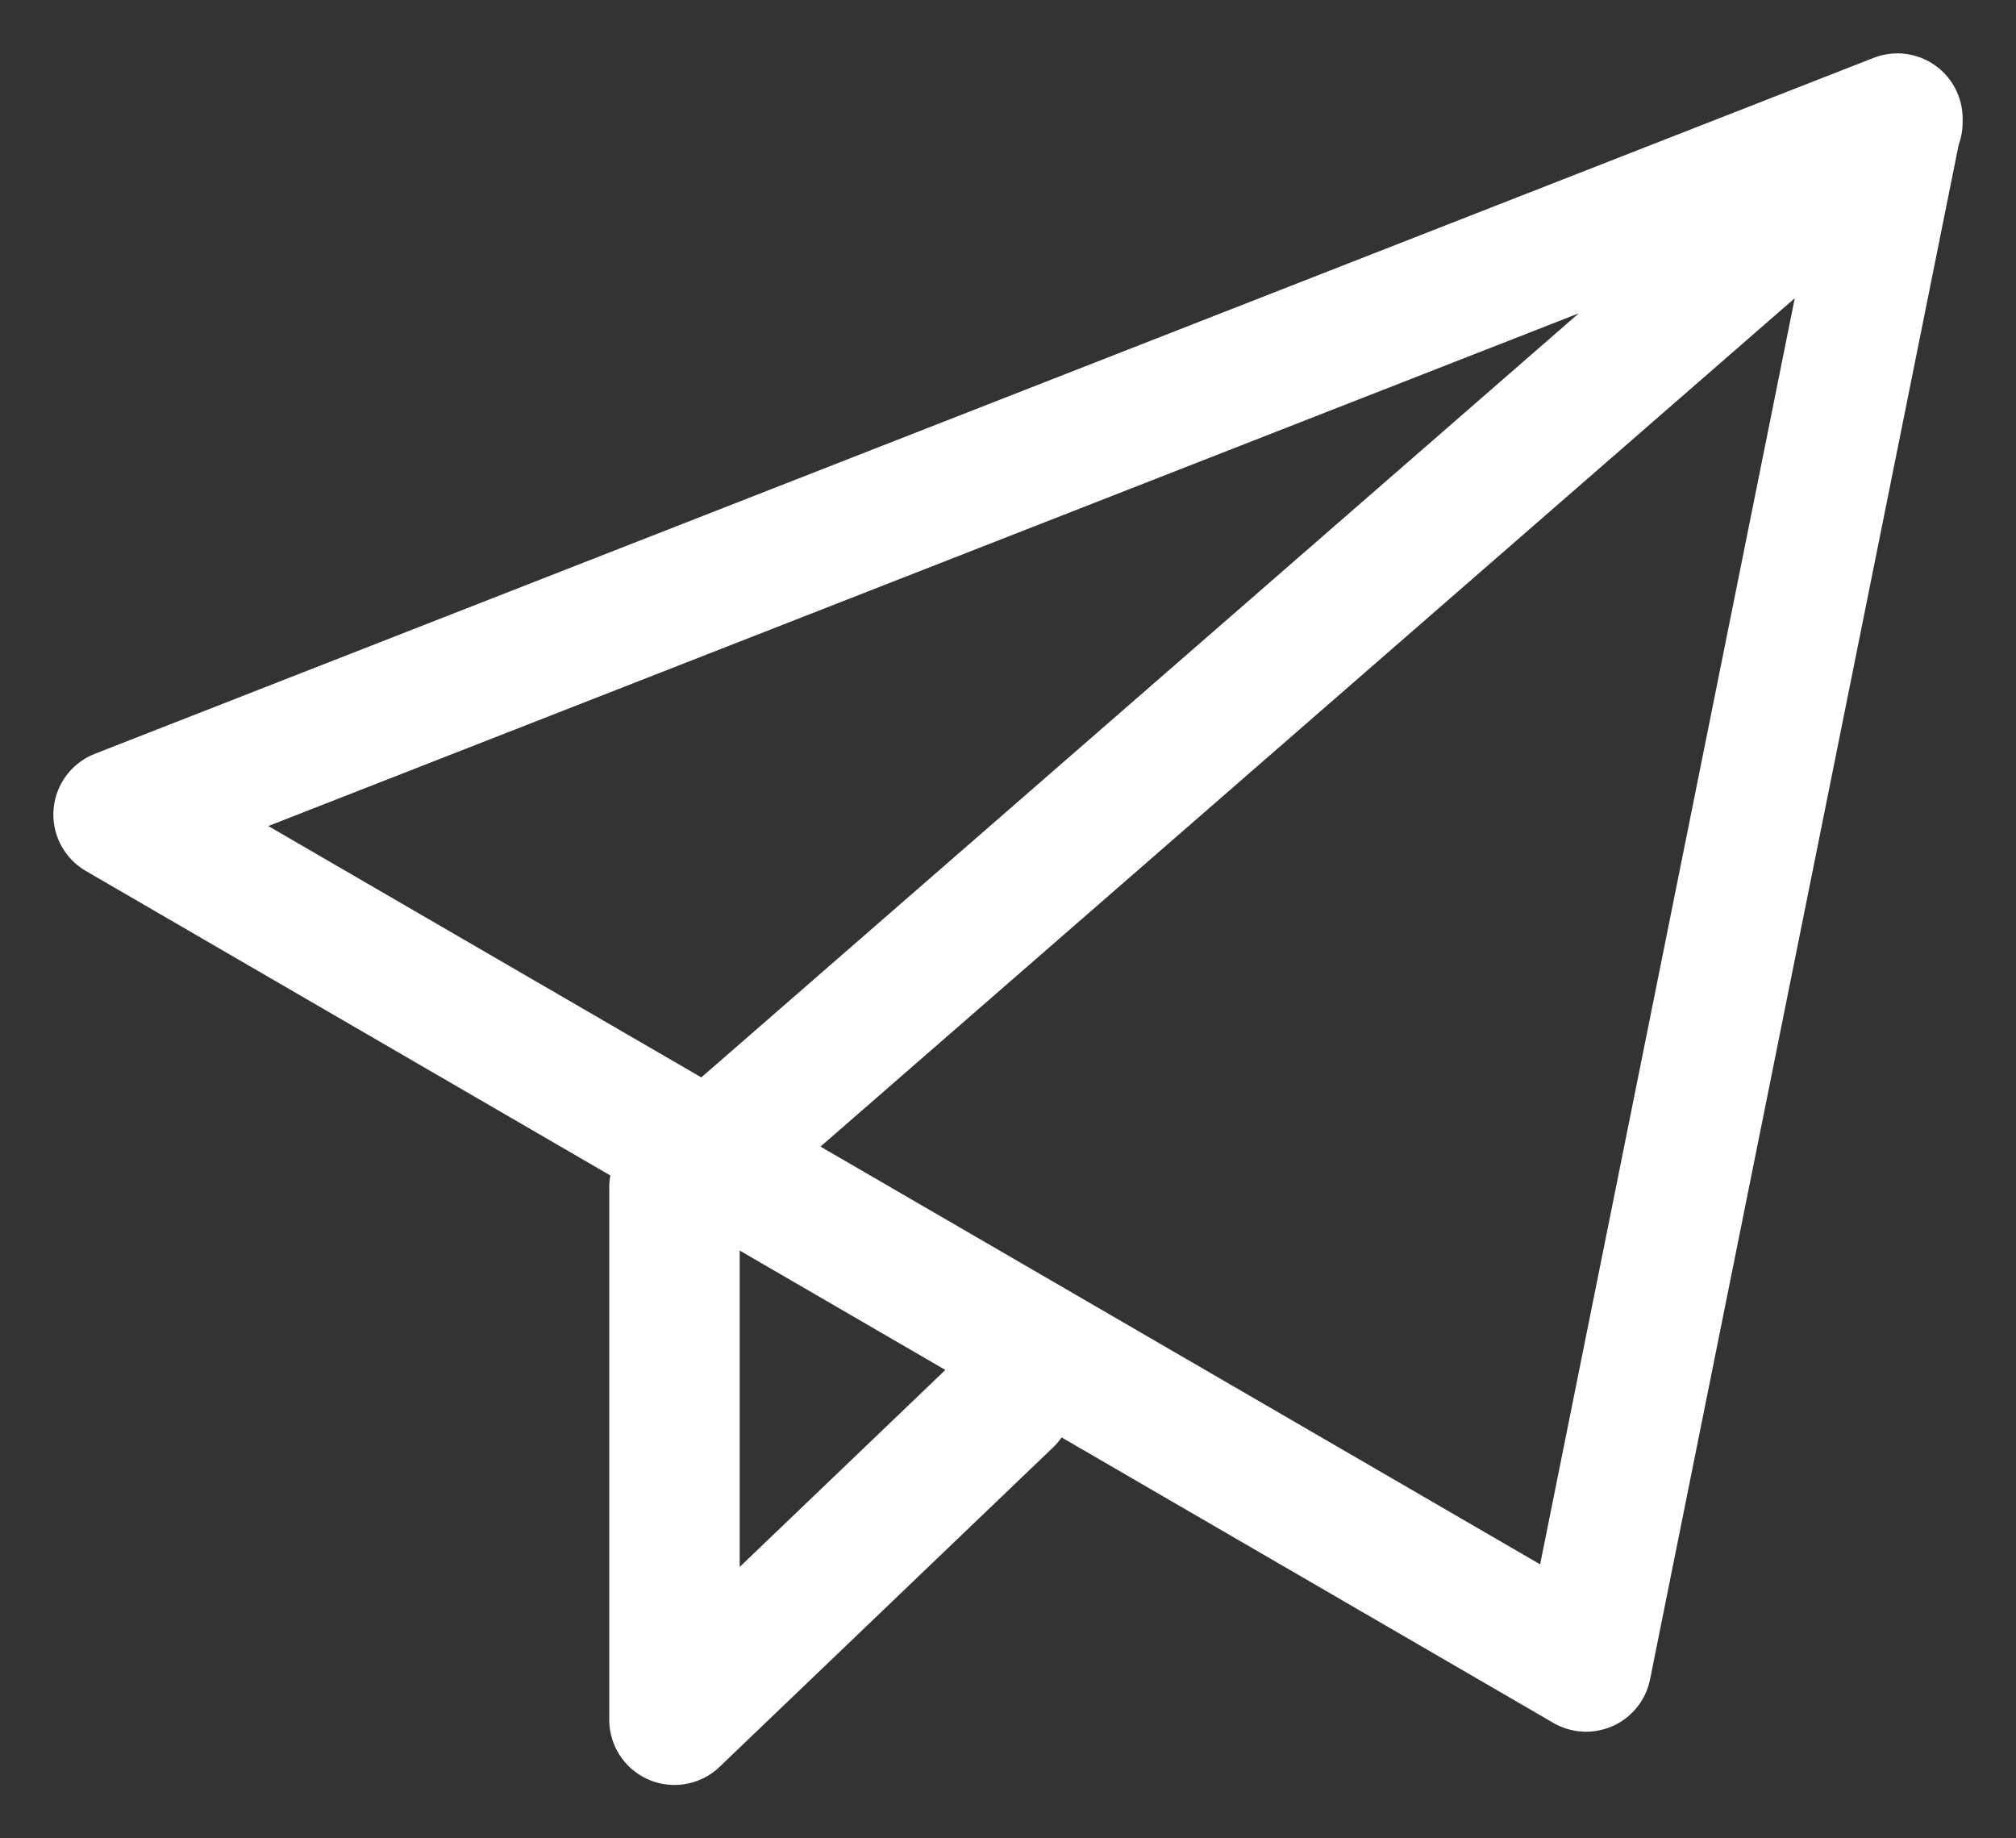 <svg width="34" height="31" viewBox="0 0 34 31" fill="none" xmlns="http://www.w3.org/2000/svg">
<rect x="0" y="0" width="34" height="31" fill="#333333" stroke="none"/>
<path d="M32 2.063L11.375 20.021V29L17 23.613M2 13.736L32 2L26.75 28.102L2 13.736Z" stroke="white" stroke-width="2.2" stroke-linecap="round" stroke-linejoin="round"/>
</svg>
